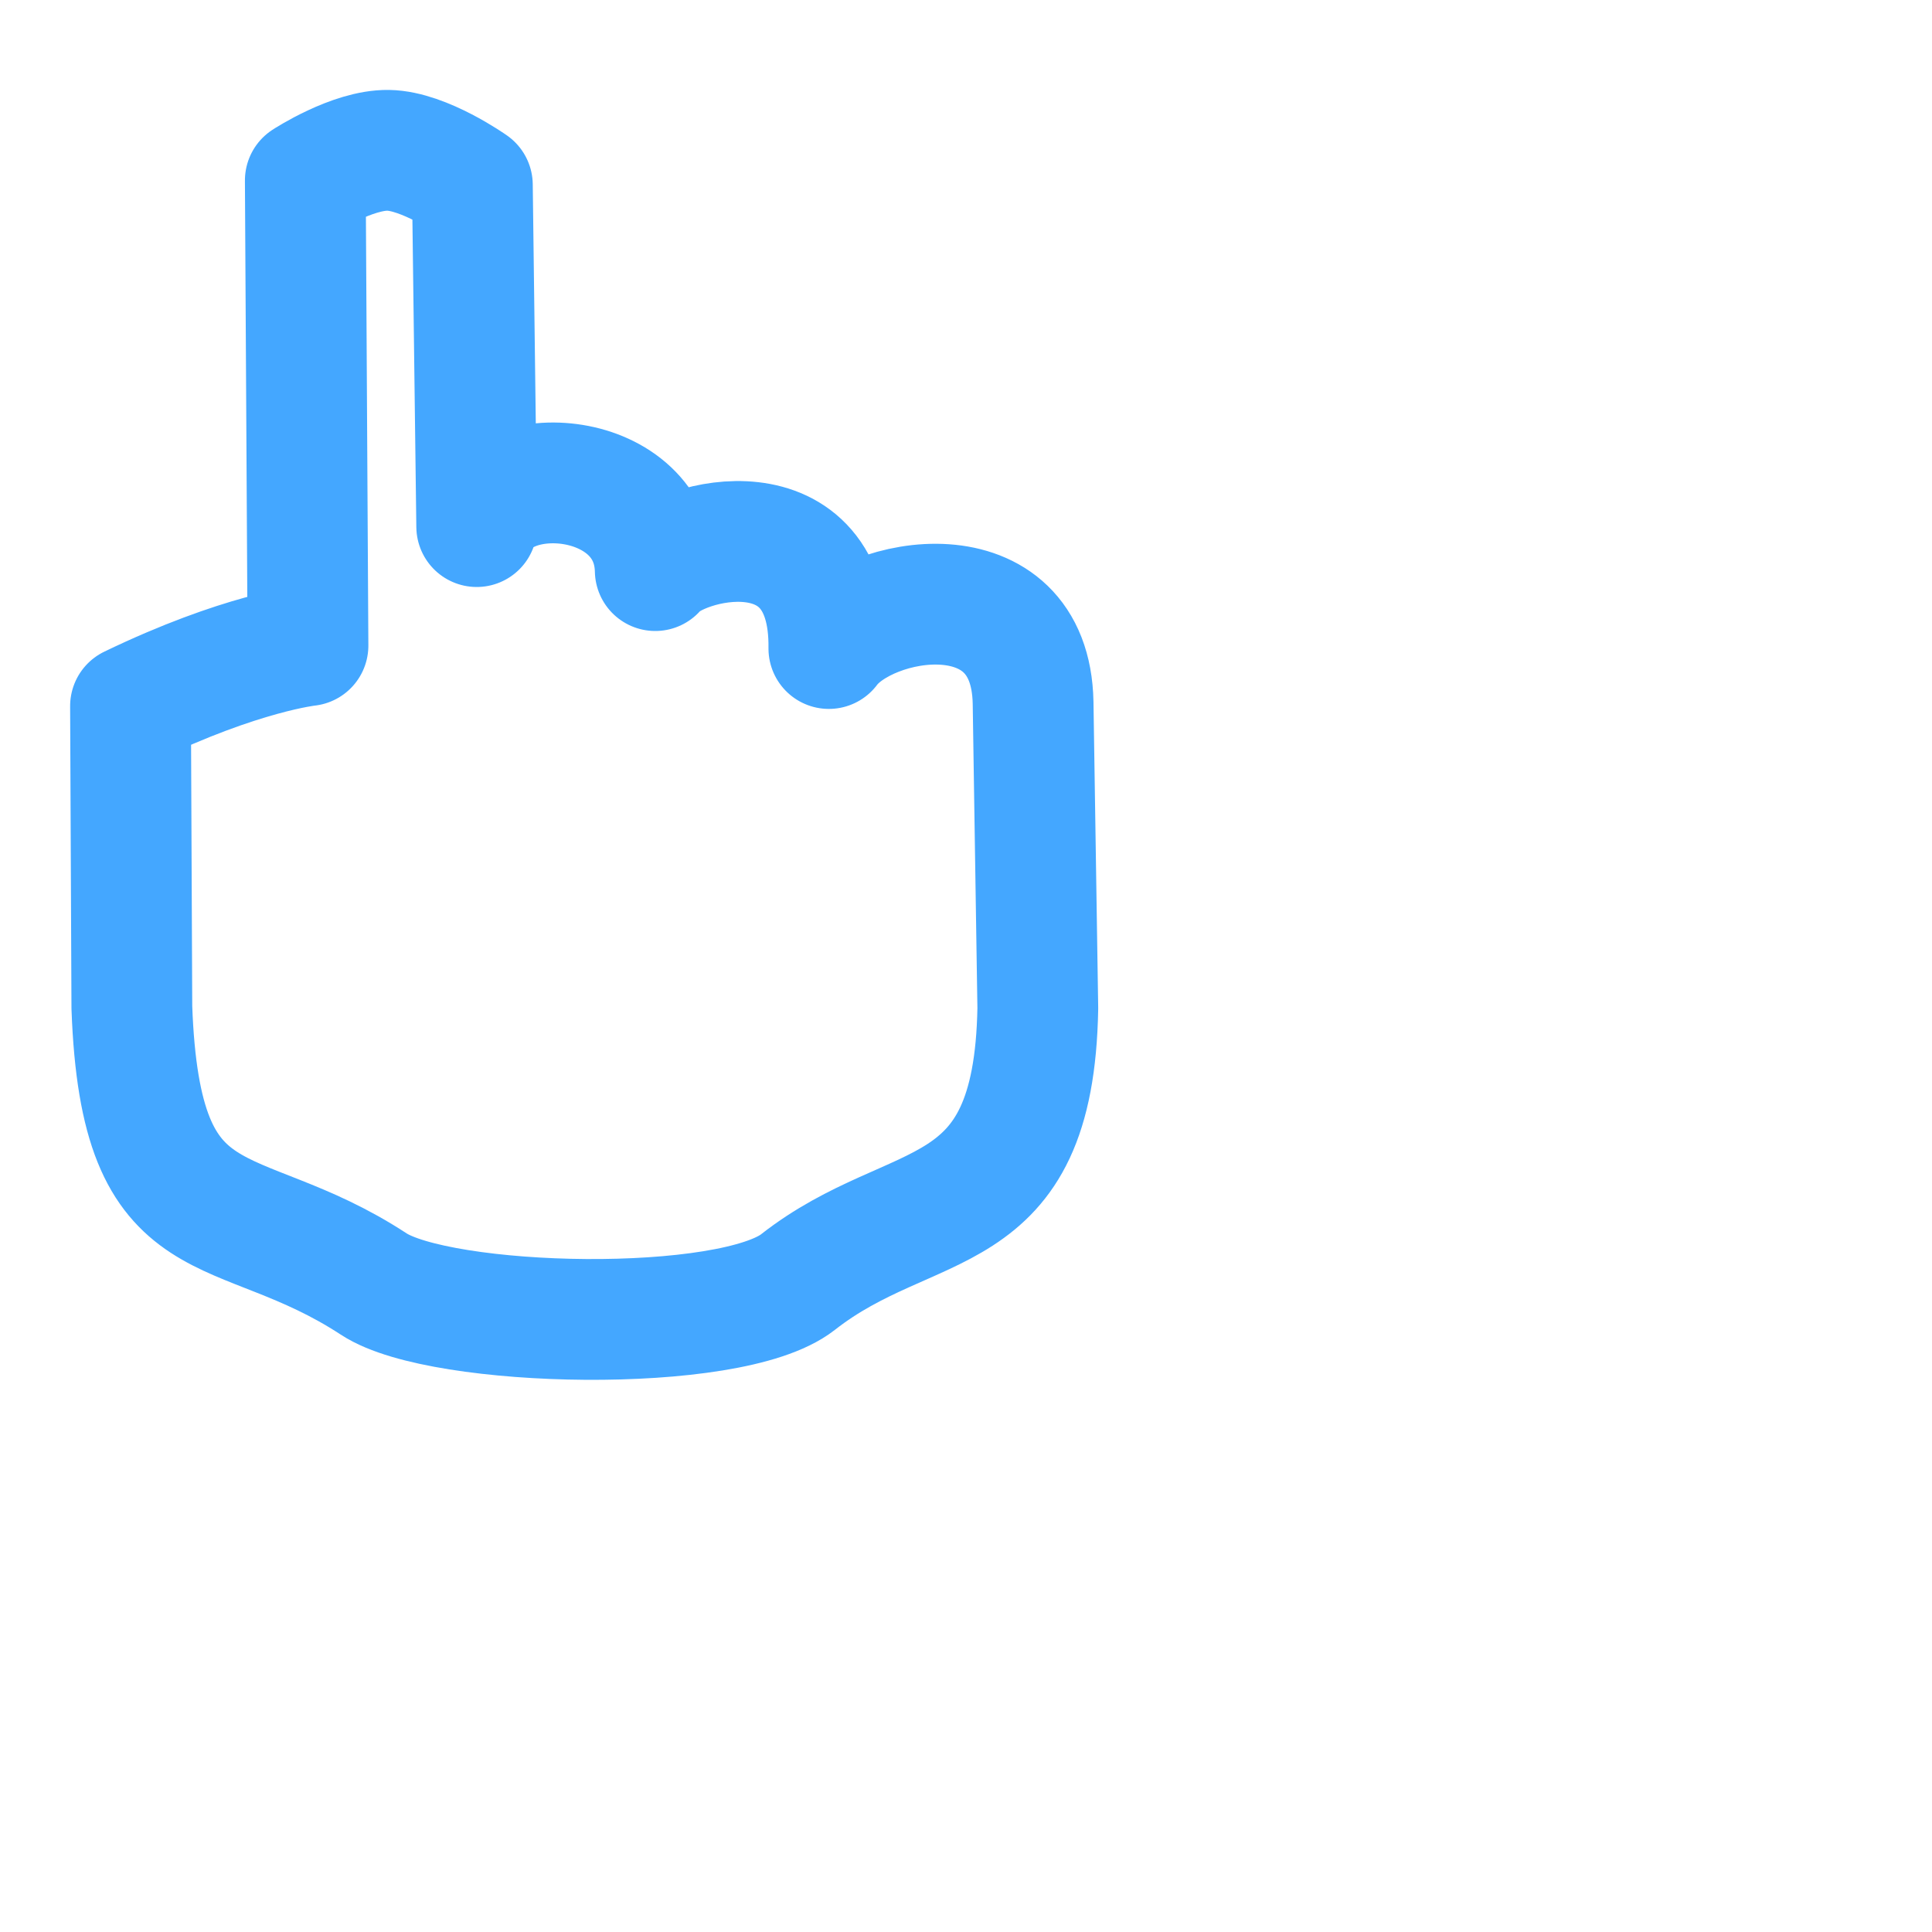<?xml version="1.0" encoding="UTF-8" standalone="no"?>
<!-- Created with Inkscape (http://www.inkscape.org/) -->

<svg
   xmlns:dc="http://purl.org/dc/elements/1.1/"
   xmlns:cc="http://creativecommons.org/ns#"
   xmlns:rdf="http://www.w3.org/1999/02/22-rdf-syntax-ns#"
   xmlns:svg="http://www.w3.org/2000/svg"
   xmlns="http://www.w3.org/2000/svg"
   xmlns:sodipodi="http://sodipodi.sourceforge.net/DTD/sodipodi-0.dtd"
   xmlns:inkscape="http://www.inkscape.org/namespaces/inkscape"
   width="32px"
   height="32px"
   id="svg2985"
   version="1.1"
   inkscape:version="0.48.0 r9654"
   sodipodi:docname="pointer.svg"
   inkscape:export-filename="/home/ailyou/oxy-neon/pointer.png"
   inkscape:export-xdpi="90"
   inkscape:export-ydpi="90">
  <defs
     id="defs2987">
    <inkscape:path-effect
       effect="skeletal"
       id="path-effect3003"
       is_visible="true"
       pattern="M 0,0 0,10 10,5 z"
       copytype="single_stretched"
       prop_scale="1"
       scale_y_rel="false"
       spacing="0"
       normal_offset="0"
       tang_offset="0"
       prop_units="false"
       vertical_pattern="false"
       fuse_tolerance="0" />
    <inkscape:path-effect
       effect="skeletal"
       id="path-effect2999"
       is_visible="true"
       pattern="M 4,2 4,12 14,7 z"
       copytype="single_stretched"
       prop_scale="1"
       scale_y_rel="false"
       spacing="0"
       normal_offset="0"
       tang_offset="0"
       prop_units="false"
       vertical_pattern="false"
       fuse_tolerance="0" />
    <inkscape:path-effect
       effect="spiro"
       id="path-effect2997"
       is_visible="true" />
    <inkscape:path-effect
       is_visible="true"
       id="path-effect2997-0"
       effect="spiro" />
    <inkscape:path-effect
       fuse_tolerance="0"
       vertical_pattern="false"
       prop_units="false"
       tang_offset="0"
       normal_offset="0"
       spacing="0"
       scale_y_rel="false"
       prop_scale="1"
       copytype="single_stretched"
       pattern="M 4,2 4,12 14,7 z"
       is_visible="true"
       id="path-effect2999-7"
       effect="skeletal" />
    <inkscape:path-effect
       fuse_tolerance="0"
       vertical_pattern="false"
       prop_units="false"
       tang_offset="0"
       normal_offset="0"
       spacing="0"
       scale_y_rel="false"
       prop_scale="1"
       copytype="single_stretched"
       pattern="M 0,0 0,10 10,5 z"
       is_visible="true"
       id="path-effect3003-9"
       effect="skeletal" />
    <filter
       id="filter2995"
       inkscape:label="Drop shadow"
       width="1.5"
       height="1.5"
       x="-.25"
       y="-.25">
      <feGaussianBlur
         id="feGaussianBlur2997"
         in="SourceAlpha"
         stdDeviation="0.5"
         result="blur" />
      <feColorMatrix
         id="feColorMatrix2999"
         result="bluralpha"
         type="matrix"
         values="1 0 0 0 0 0 1 0 0 0 0 0 1 0 0 0 0 0 0.3 0 " />
      <feOffset
         id="feOffset3001"
         in="bluralpha"
         dx="1"
         dy="1"
         result="offsetBlur" />
      <feMerge
         id="feMerge3003">
        <feMergeNode
           id="feMergeNode3005"
           in="offsetBlur" />
        <feMergeNode
           id="feMergeNode3007"
           in="SourceGraphic" />
      </feMerge>
    </filter>
    <filter
       inkscape:collect="always"
       id="filter3776">
      <feGaussianBlur
         inkscape:collect="always"
         stdDeviation="0.602"
         id="feGaussianBlur3778" />
    </filter>
  </defs>
  <sodipodi:namedview
     id="base"
     pagecolor="#ffffff"
     bordercolor="#666666"
     borderopacity="1.0"
     inkscape:pageopacity="0.0"
     inkscape:pageshadow="2"
     inkscape:zoom="15.836083"
     inkscape:cx="-16.241776"
     inkscape:cy="17.634101"
     inkscape:current-layer="layer1"
     showgrid="true"
     inkscape:grid-bbox="true"
     inkscape:document-units="px"
     inkscape:snap-grids="false"
     inkscape:window-width="1366"
     inkscape:window-height="713"
     inkscape:window-x="0"
     inkscape:window-y="-3"
     inkscape:window-maximized="1">
    <inkscape:grid
       type="xygrid"
       id="grid2993" />
  </sodipodi:namedview>
  <g
     id="layer1"
     inkscape:label="Layer 1"
     inkscape:groupmode="layer">
    <g
       inkscape:label="Layer 1"
       id="layer1-9"
       transform="translate(4.282,0.763)"
       style="stroke:#44a7ff;stroke-opacity:1;stroke-width:2;stroke-miterlimit:4;stroke-dasharray:none;filter:url(#filter3776)">
      <path
         inkscape:export-ydpi="90"
         inkscape:export-xdpi="90"
         transform="matrix(0.998,-0.067,0.067,0.998,-9.011,-2.337)"
         sodipodi:nodetypes="ccccsscccccczc"
         inkscape:connector-curvature="0"
         id="path3001"
         d="M 9.456,5.207 8.984,12.895 c 0,0 -1.112,0.043 -2.999,0.802 l -0.312,4.979 c -0.125,4.009 1.482,3.173 3.691,4.841 1.063,0.802 5.836,1.236 7.01,0.437 2.018,-1.375 3.954,-0.567 4.266,-4.257 l 0.261,-5.054 c 0.109,-2.257 -2.602,-1.958 -3.314,-1.122 0.195,-2.461 -2.359,-1.959 -2.782,-1.48 0.08,-1.692 -2.481,-2.035 -2.901,-0.925 L 12.211,5.466 c 0,0 -0.756,-0.615 -1.35,-0.665 C 10.267,4.751 9.456,5.207 9.456,5.207 z"
         style="fill:none;stroke:#44a7ff;stroke-width:2;stroke-linecap:round;stroke-linejoin:round;stroke-miterlimit:4;stroke-opacity:1;stroke-dasharray:none" />
    </g>
  </g>
</svg>

